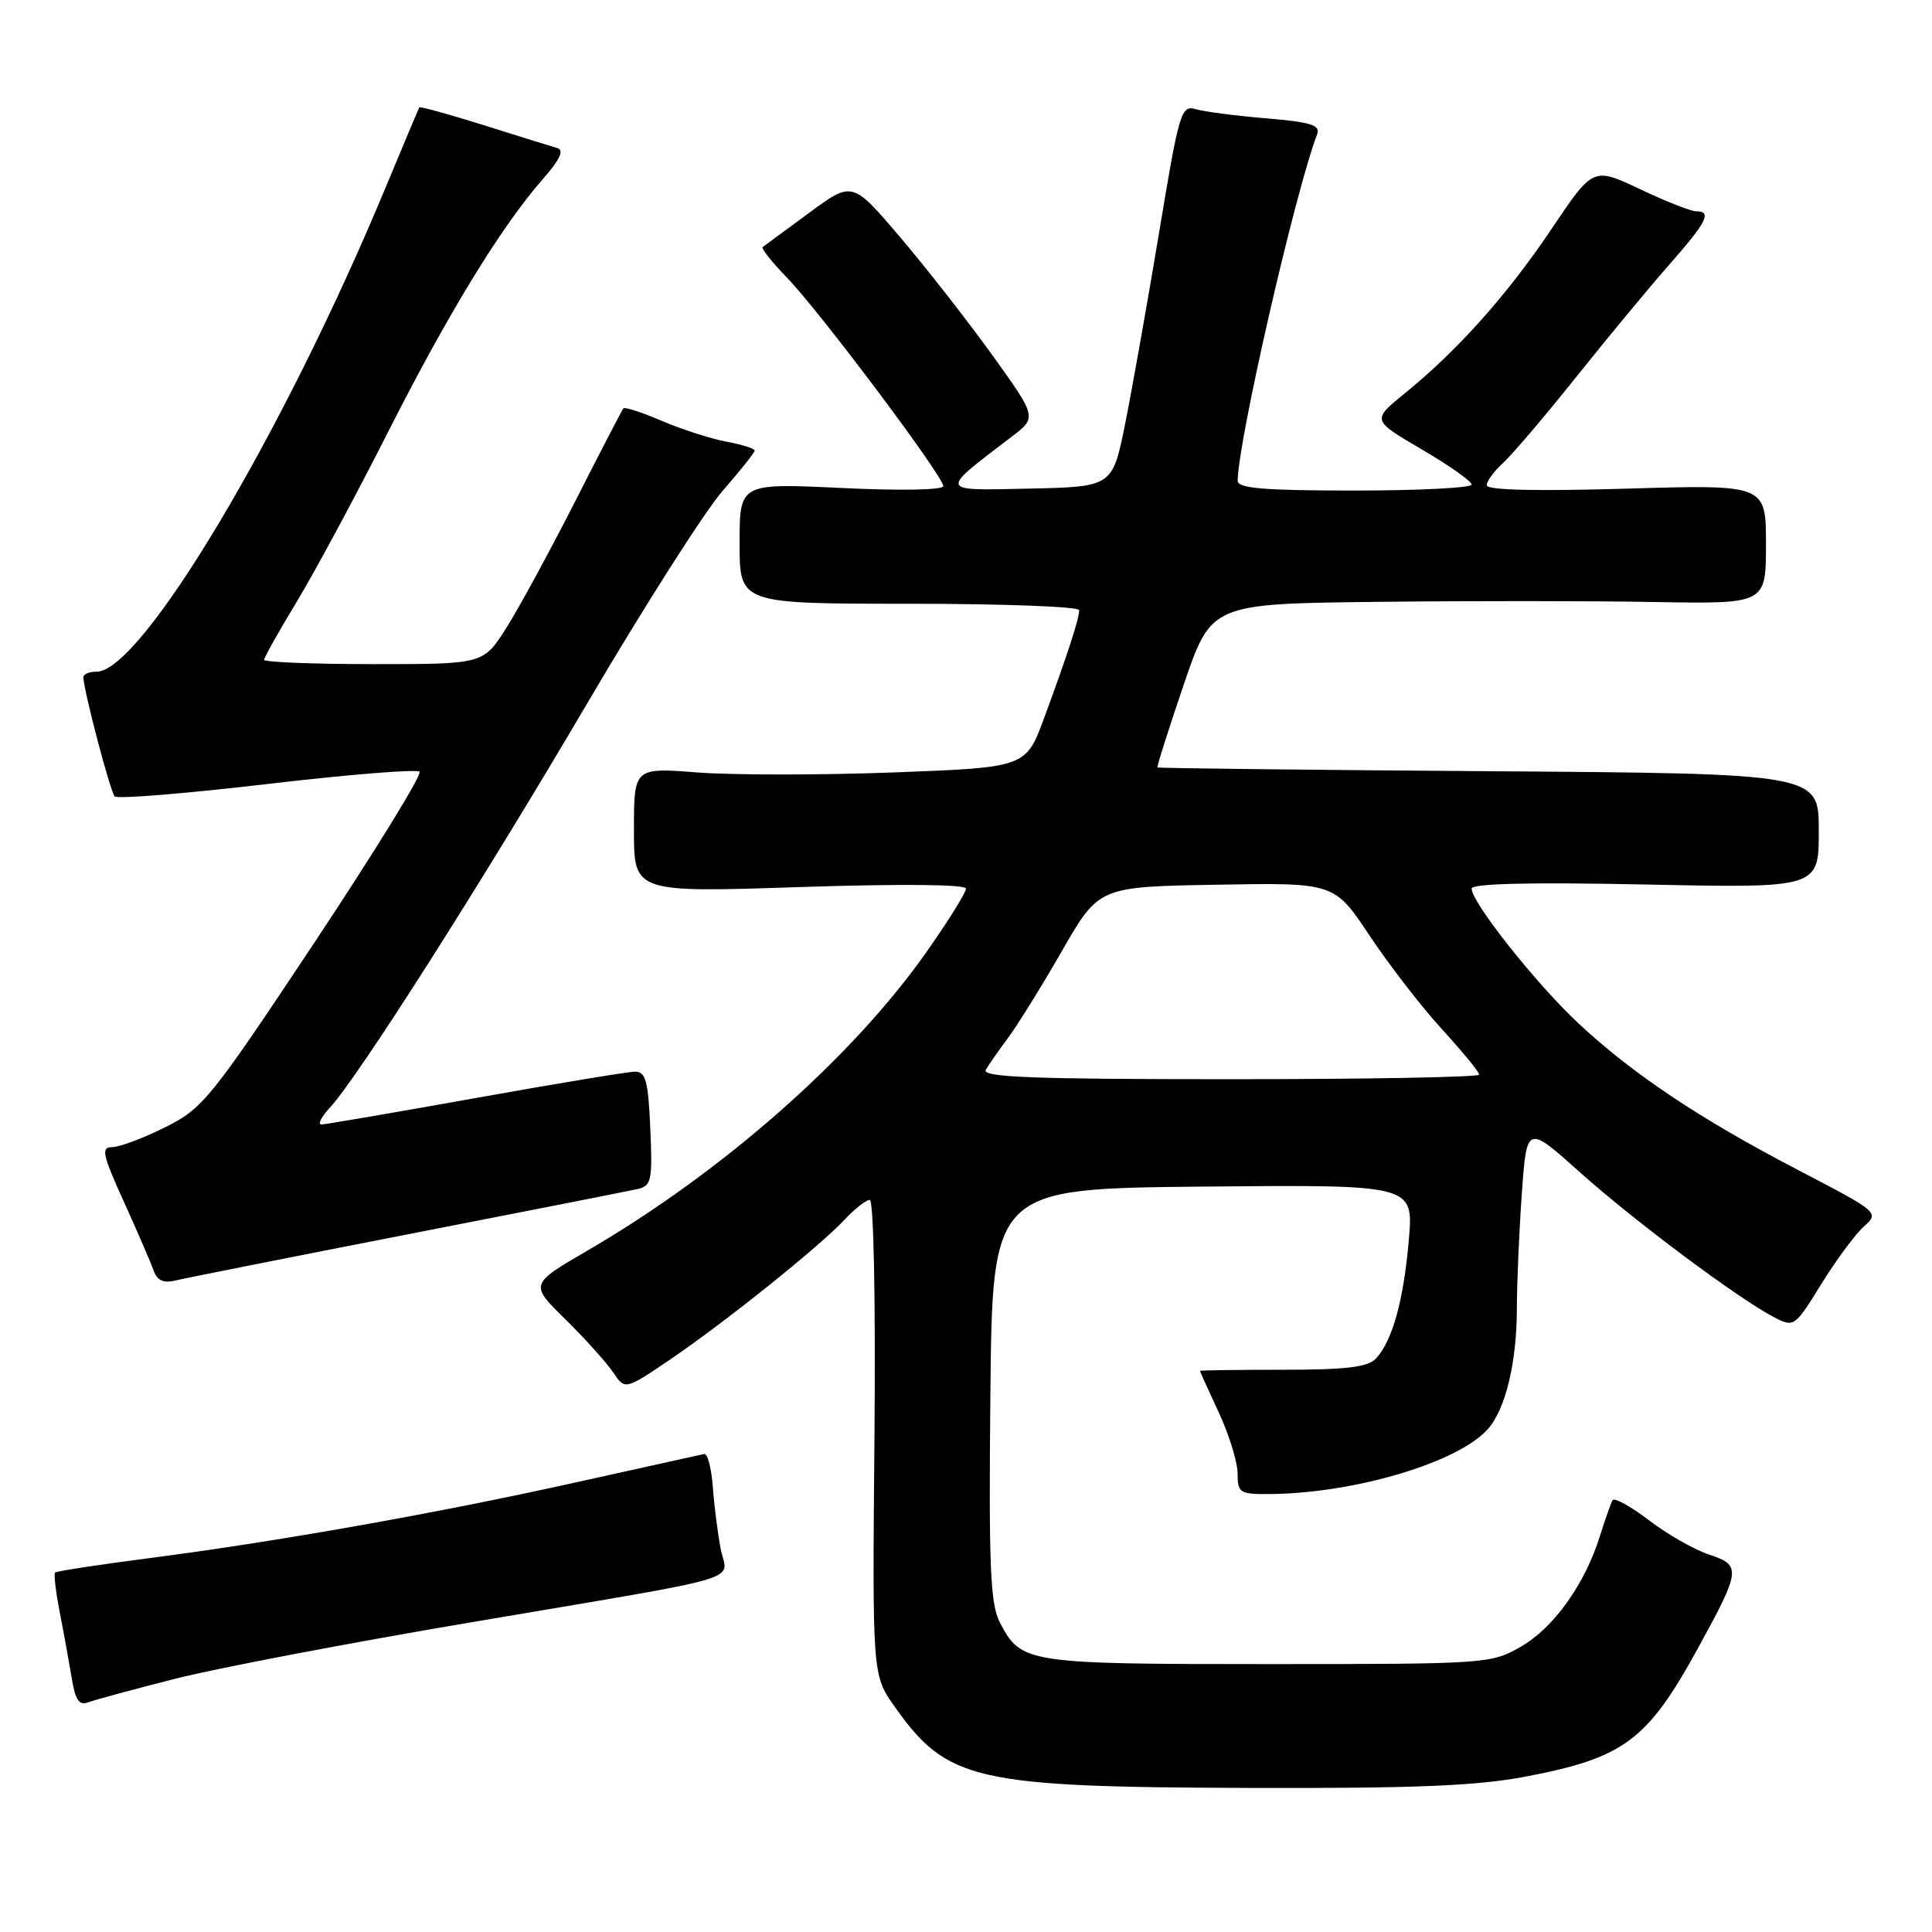 <?xml version="1.0" encoding="UTF-8" standalone="no"?>
<!DOCTYPE svg PUBLIC "-//W3C//DTD SVG 1.1//EN" "http://www.w3.org/Graphics/SVG/1.1/DTD/svg11.dtd" >
<svg xmlns="http://www.w3.org/2000/svg" xmlns:xlink="http://www.w3.org/1999/xlink" version="1.1" viewBox="0 0 256 256">
 <g >
 <path fill="currentColor"
d=" M 202.09 235.42 C 215.16 232.94 218.26 230.64 224.93 218.50 C 230.68 208.04 230.76 207.41 226.49 206.00 C 224.52 205.35 220.92 203.30 218.49 201.44 C 216.06 199.59 213.89 198.39 213.67 198.79 C 213.45 199.18 212.70 201.30 212.01 203.50 C 210.01 209.91 205.88 215.69 201.53 218.19 C 197.57 220.46 197.00 220.50 168.00 220.50 C 136.01 220.50 135.29 220.39 132.49 214.99 C 131.21 212.51 131.01 207.63 131.23 184.77 C 131.50 157.50 131.50 157.50 159.40 157.23 C 187.30 156.97 187.30 156.97 186.68 164.24 C 186.01 172.22 184.50 177.69 182.33 180.00 C 181.25 181.16 178.42 181.50 169.97 181.50 C 163.94 181.50 159.00 181.57 159.00 181.65 C 159.00 181.73 160.12 184.21 161.49 187.15 C 162.86 190.09 163.98 193.74 163.99 195.25 C 164.00 197.82 164.27 198.00 168.25 197.97 C 179.53 197.87 193.20 193.80 197.15 189.36 C 199.49 186.73 200.99 180.51 200.99 173.40 C 201.00 170.05 201.29 163.19 201.65 158.16 C 202.30 149.02 202.30 149.02 209.40 155.38 C 216.66 161.87 230.40 172.12 235.13 174.57 C 237.71 175.90 237.83 175.81 241.30 170.19 C 243.25 167.03 245.79 163.60 246.94 162.55 C 249.04 160.66 249.02 160.65 238.27 155.04 C 225.21 148.24 216.29 142.28 209.10 135.55 C 203.54 130.35 195.00 119.58 195.00 117.75 C 195.00 117.07 202.64 116.89 218.00 117.20 C 241.00 117.68 241.00 117.68 241.00 110.09 C 241.00 102.50 241.00 102.50 197.27 102.19 C 173.22 102.02 153.46 101.79 153.37 101.69 C 153.27 101.58 154.83 96.66 156.84 90.75 C 160.50 80.00 160.50 80.00 182.50 79.75 C 194.60 79.61 211.14 79.62 219.25 79.77 C 234.00 80.03 234.00 80.03 234.00 72.12 C 234.00 64.20 234.00 64.20 215.50 64.75 C 203.54 65.10 197.00 64.95 197.00 64.30 C 197.00 63.76 197.95 62.45 199.11 61.40 C 200.27 60.36 204.64 55.23 208.82 50.00 C 212.99 44.77 218.56 38.05 221.20 35.05 C 226.17 29.41 226.88 28.00 224.75 28.00 C 224.06 28.00 220.71 26.68 217.30 25.06 C 211.10 22.13 211.10 22.13 205.60 30.32 C 199.71 39.09 193.15 46.43 186.13 52.13 C 181.77 55.67 181.77 55.67 188.38 59.54 C 192.02 61.67 195.00 63.77 195.00 64.21 C 195.00 64.64 188.03 65.00 179.50 65.00 C 167.50 65.00 164.00 64.71 164.00 63.71 C 164.00 58.63 171.63 25.33 174.53 17.79 C 174.99 16.58 173.71 16.18 167.80 15.68 C 163.79 15.35 159.58 14.80 158.45 14.47 C 156.51 13.90 156.24 14.79 153.61 30.69 C 152.07 39.93 150.05 51.33 149.12 56.00 C 147.42 64.50 147.42 64.50 136.46 64.74 C 124.26 65.01 124.35 65.26 134.01 57.90 C 137.42 55.31 137.42 55.31 131.46 47.02 C 128.18 42.46 122.67 35.42 119.22 31.36 C 112.93 23.99 112.93 23.99 107.22 28.20 C 104.07 30.52 101.30 32.56 101.06 32.73 C 100.83 32.90 102.26 34.72 104.26 36.77 C 108.52 41.14 124.98 63.08 124.99 64.41 C 125.00 64.93 119.37 65.04 111.50 64.66 C 98.00 64.02 98.00 64.02 98.00 72.01 C 98.00 80.00 98.00 80.00 120.50 80.00 C 132.88 80.00 143.00 80.38 143.00 80.85 C 143.00 81.96 141.40 86.89 138.37 95.09 C 135.94 101.69 135.94 101.69 118.45 102.35 C 108.82 102.71 97.14 102.71 92.48 102.36 C 84.00 101.70 84.00 101.70 84.00 109.99 C 84.00 118.27 84.00 118.27 106.00 117.54 C 119.49 117.10 128.00 117.18 128.00 117.75 C 128.00 118.27 125.66 122.02 122.80 126.09 C 112.97 140.11 95.72 155.31 77.84 165.71 C 70.18 170.17 70.18 170.17 74.93 174.83 C 77.54 177.40 80.38 180.56 81.25 181.85 C 82.82 184.19 82.82 184.19 88.83 180.12 C 96.15 175.14 108.63 165.14 111.92 161.60 C 113.26 160.17 114.75 159.00 115.25 159.00 C 115.77 159.00 116.03 172.24 115.87 190.48 C 115.59 221.95 115.59 221.95 118.54 226.13 C 125.51 235.98 129.13 236.80 165.64 236.91 C 187.36 236.98 195.67 236.64 202.09 235.42 Z  M 23.23 222.44 C 28.74 221.04 46.36 217.68 62.38 214.97 C 100.11 208.57 96.35 209.68 95.49 205.21 C 95.10 203.17 94.63 199.47 94.45 197.00 C 94.27 194.53 93.75 192.57 93.31 192.66 C 92.86 192.75 85.30 194.43 76.50 196.38 C 58.06 200.49 36.69 204.28 19.57 206.49 C 13.00 207.34 7.48 208.19 7.30 208.37 C 7.11 208.56 7.39 210.91 7.91 213.60 C 8.44 216.30 9.15 220.23 9.50 222.33 C 9.97 225.25 10.49 226.03 11.67 225.57 C 12.52 225.25 17.72 223.84 23.23 222.44 Z  M 54.00 163.56 C 69.68 160.50 83.40 157.80 84.50 157.55 C 86.32 157.13 86.47 156.42 86.17 149.55 C 85.90 143.29 85.56 142.00 84.17 142.00 C 83.25 142.00 73.72 143.58 63.00 145.50 C 52.27 147.42 43.08 149.00 42.58 149.00 C 42.07 149.00 42.58 147.99 43.73 146.75 C 47.46 142.70 63.82 117.00 77.79 93.23 C 85.33 80.40 93.41 67.72 95.75 65.04 C 98.09 62.37 100.00 59.96 100.00 59.70 C 100.00 59.44 98.31 58.91 96.25 58.52 C 94.19 58.14 90.35 56.90 87.72 55.78 C 85.09 54.65 82.79 53.90 82.60 54.11 C 82.42 54.33 79.53 59.90 76.18 66.50 C 72.82 73.10 68.72 80.64 67.06 83.25 C 64.04 88.00 64.04 88.00 49.52 88.00 C 41.53 88.00 35.00 87.74 35.00 87.43 C 35.00 87.12 36.96 83.63 39.35 79.68 C 41.74 75.73 47.14 65.69 51.35 57.38 C 59.36 41.55 66.42 30.01 71.93 23.73 C 74.20 21.15 74.78 19.89 73.85 19.62 C 73.11 19.41 68.72 18.05 64.11 16.59 C 59.49 15.14 55.64 14.08 55.56 14.23 C 55.47 14.38 53.43 19.22 51.03 25.00 C 37.42 57.71 18.73 89.00 12.80 89.00 C 11.81 89.00 11.02 89.34 11.04 89.75 C 11.15 91.76 14.63 104.97 15.20 105.53 C 15.56 105.89 24.64 105.15 35.39 103.89 C 46.13 102.63 55.23 101.89 55.59 102.26 C 55.96 102.62 49.70 112.78 41.70 124.84 C 27.87 145.66 26.88 146.88 21.88 149.37 C 18.98 150.82 15.82 152.00 14.87 152.00 C 13.36 152.00 13.56 152.96 16.42 159.25 C 18.23 163.24 20.00 167.34 20.36 168.36 C 20.83 169.68 21.66 170.06 23.26 169.67 C 24.49 169.37 38.32 166.62 54.00 163.56 Z  M 130.62 141.75 C 131.03 141.06 132.36 139.15 133.59 137.50 C 134.82 135.85 138.03 130.68 140.72 126.00 C 145.60 117.50 145.60 117.50 161.21 117.23 C 176.81 116.95 176.81 116.95 181.49 123.99 C 184.07 127.86 188.38 133.45 191.09 136.40 C 193.79 139.36 196.00 142.05 196.00 142.39 C 196.00 142.73 181.12 143.00 162.94 143.00 C 136.77 143.00 130.04 142.74 130.62 141.75 Z "/>
</g>
</svg>